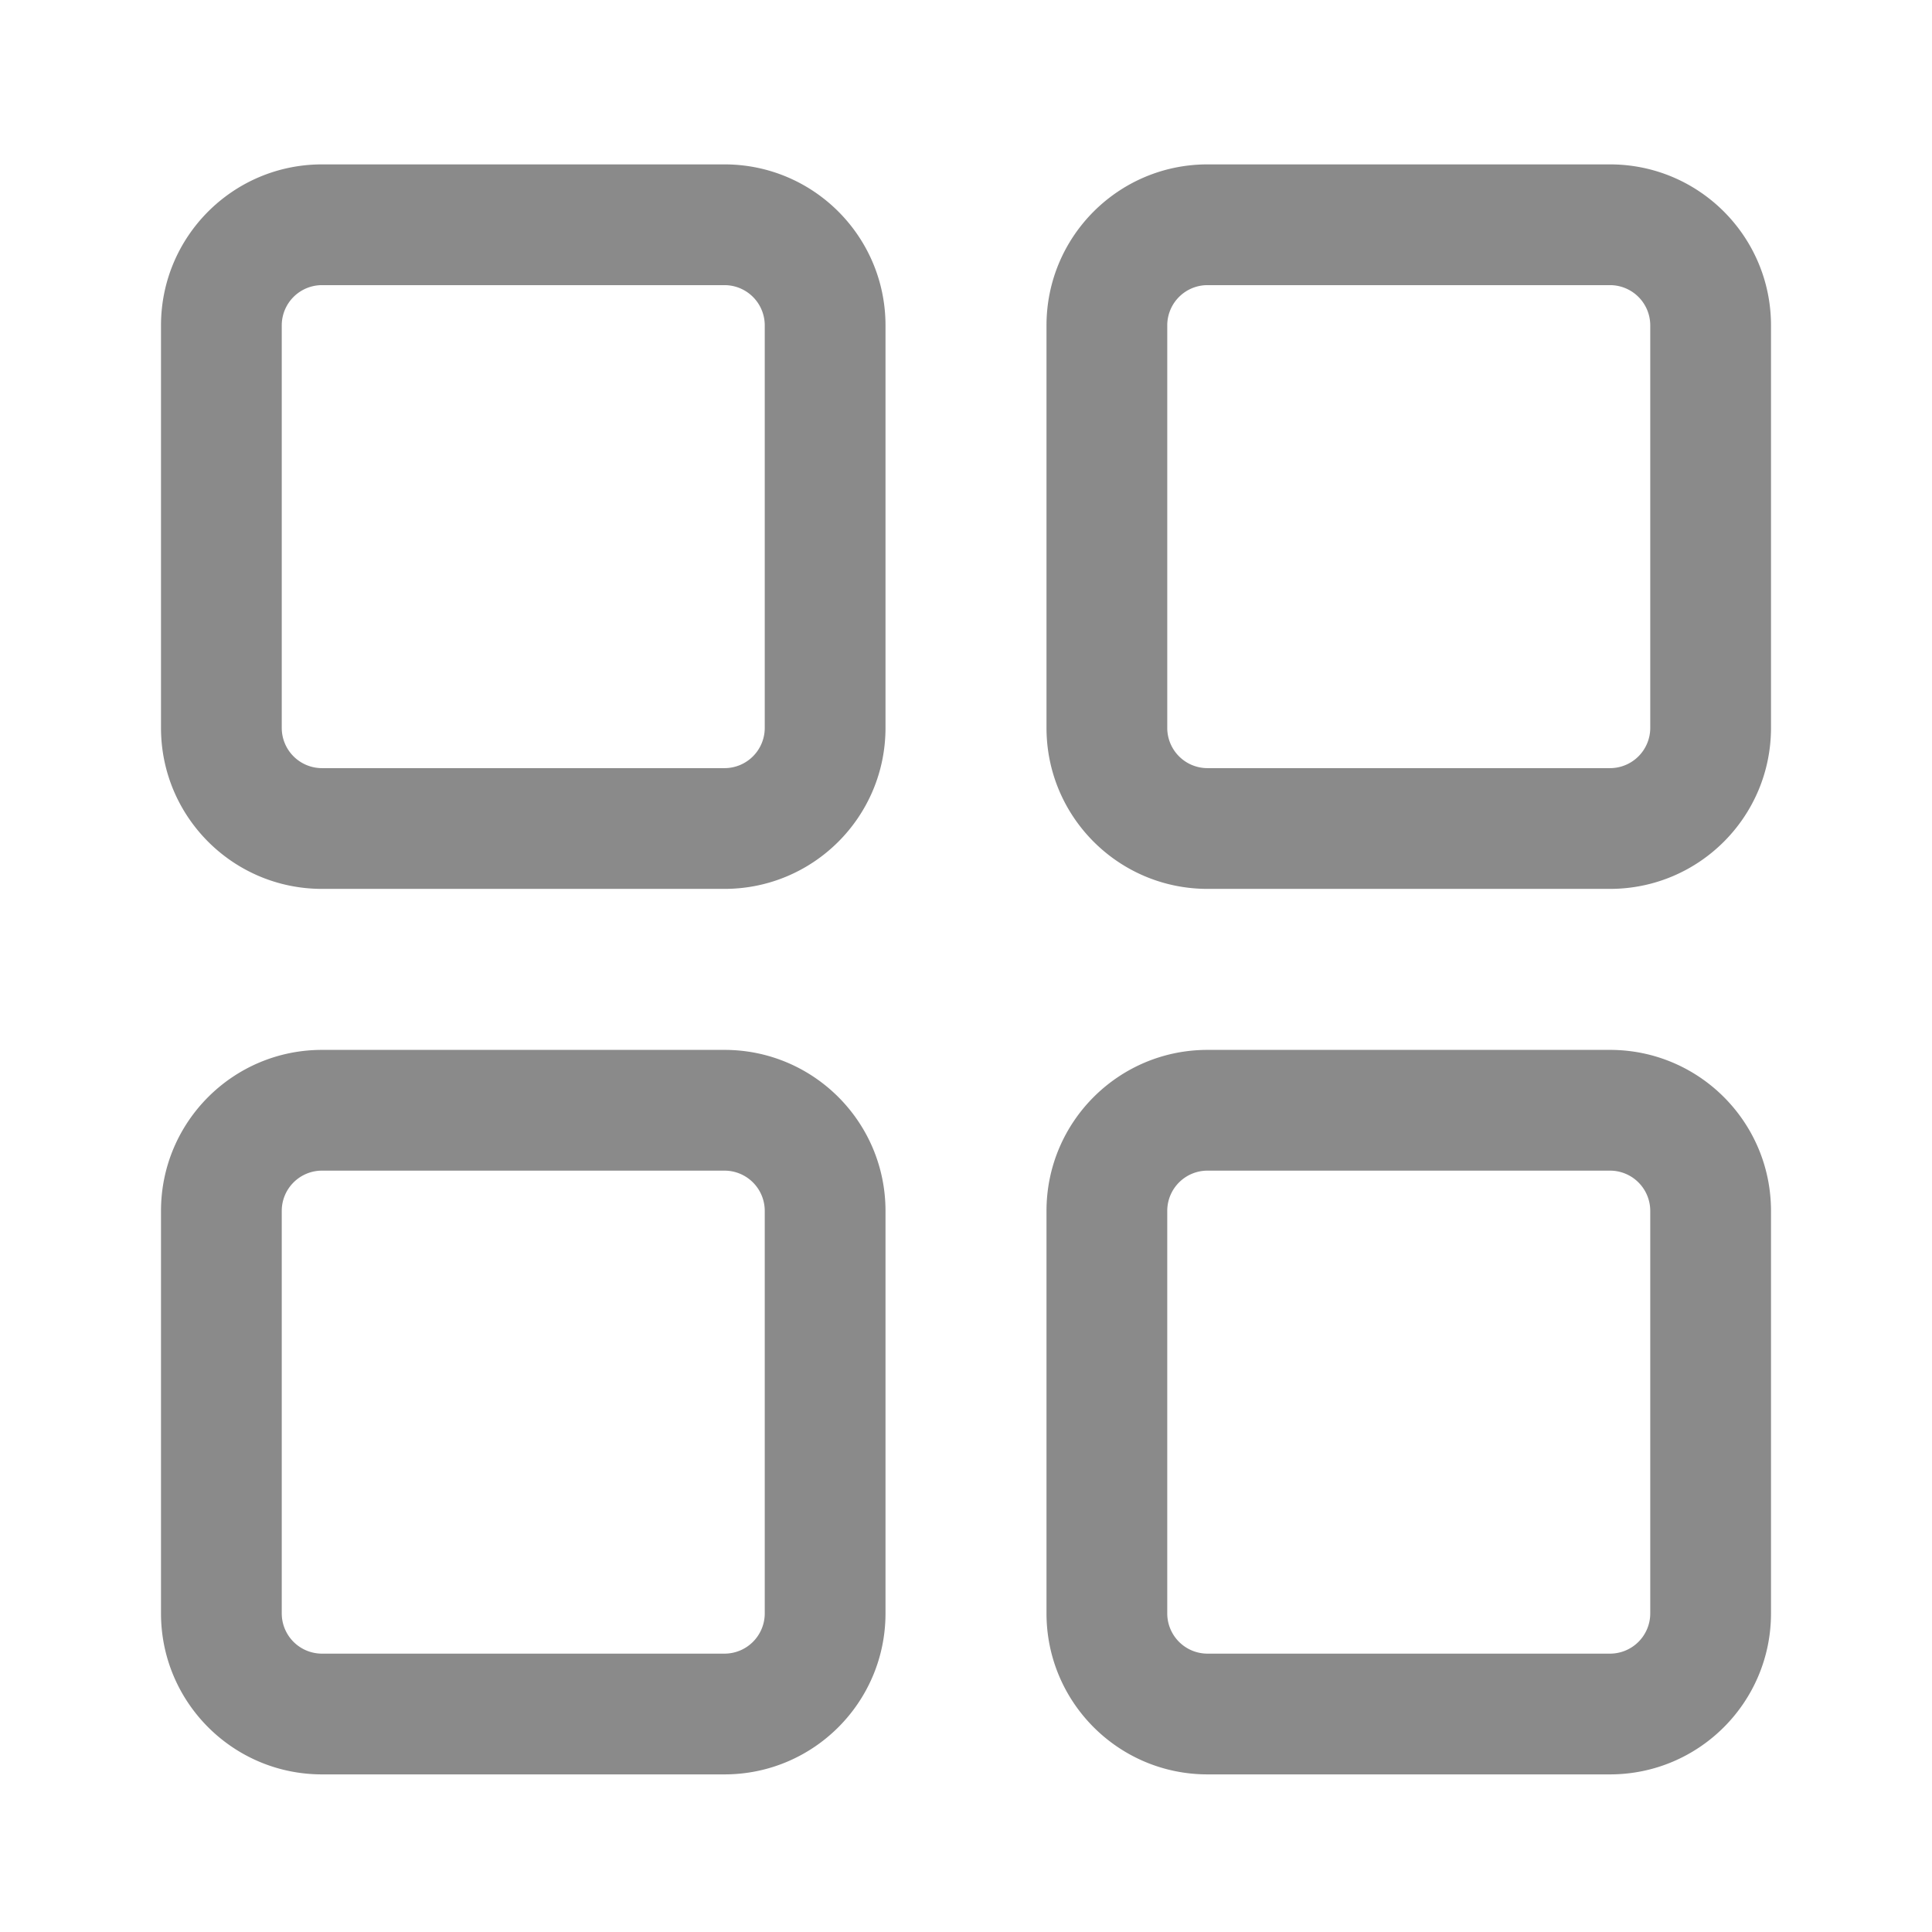 <?xml version="1.0" standalone="no"?><!DOCTYPE svg PUBLIC "-//W3C//DTD SVG 1.1//EN" "http://www.w3.org/Graphics/SVG/1.1/DTD/svg11.dtd"><svg t="1743407479274" class="icon" viewBox="0 0 1024 1024" version="1.1" xmlns="http://www.w3.org/2000/svg" p-id="7380" xmlns:xlink="http://www.w3.org/1999/xlink" width="200" height="200"><path d="M170.667 87.13h213.333c47.13 0 85.333 38.208 85.333 85.333v213.333c0 47.13-38.204 85.333-85.333 85.333H170.667c-47.13 0-85.333-38.204-85.333-85.333v-213.333c0-47.125 38.204-85.333 85.333-85.333z m0 64a21.333 21.333 0 0 0-21.333 21.333v213.333a21.333 21.333 0 0 0 21.333 21.333h213.333a21.333 21.333 0 0 0 21.333-21.333v-213.333a21.333 21.333 0 0 0-21.333-21.333H170.667z m0 405.333h213.333c47.13 0 85.333 38.208 85.333 85.333v213.333c0 47.13-38.204 85.333-85.333 85.333H170.667c-47.13 0-85.333-38.204-85.333-85.333v-213.333c0-47.125 38.204-85.333 85.333-85.333z m0 64a21.333 21.333 0 0 0-21.333 21.333v213.333a21.333 21.333 0 0 0 21.333 21.333h213.333a21.333 21.333 0 0 0 21.333-21.333v-213.333a21.333 21.333 0 0 0-21.333-21.333H170.667z m768-448v213.333c0 47.13-38.204 85.333-85.333 85.333h-213.333c-47.13 0-85.333-38.204-85.333-85.333v-213.333c0-47.125 38.204-85.333 85.333-85.333h213.333c47.13 0 85.333 38.208 85.333 85.333z m-64 0a21.333 21.333 0 0 0-21.333-21.333h-213.333a21.333 21.333 0 0 0-21.333 21.333v213.333a21.333 21.333 0 0 0 21.333 21.333h213.333a21.333 21.333 0 0 0 21.333-21.333v-213.333z m-234.667 384h213.333c47.13 0 85.333 38.208 85.333 85.333v213.333c0 47.13-38.204 85.333-85.333 85.333h-213.333c-47.13 0-85.333-38.204-85.333-85.333v-213.333c0-47.125 38.204-85.333 85.333-85.333z m0 64a21.333 21.333 0 0 0-21.333 21.333v213.333a21.333 21.333 0 0 0 21.333 21.333h213.333a21.333 21.333 0 0 0 21.333-21.333v-213.333a21.333 21.333 0 0 0-21.333-21.333h-213.333z" fill="#8a8a8a" p-id="7381"></path></svg>